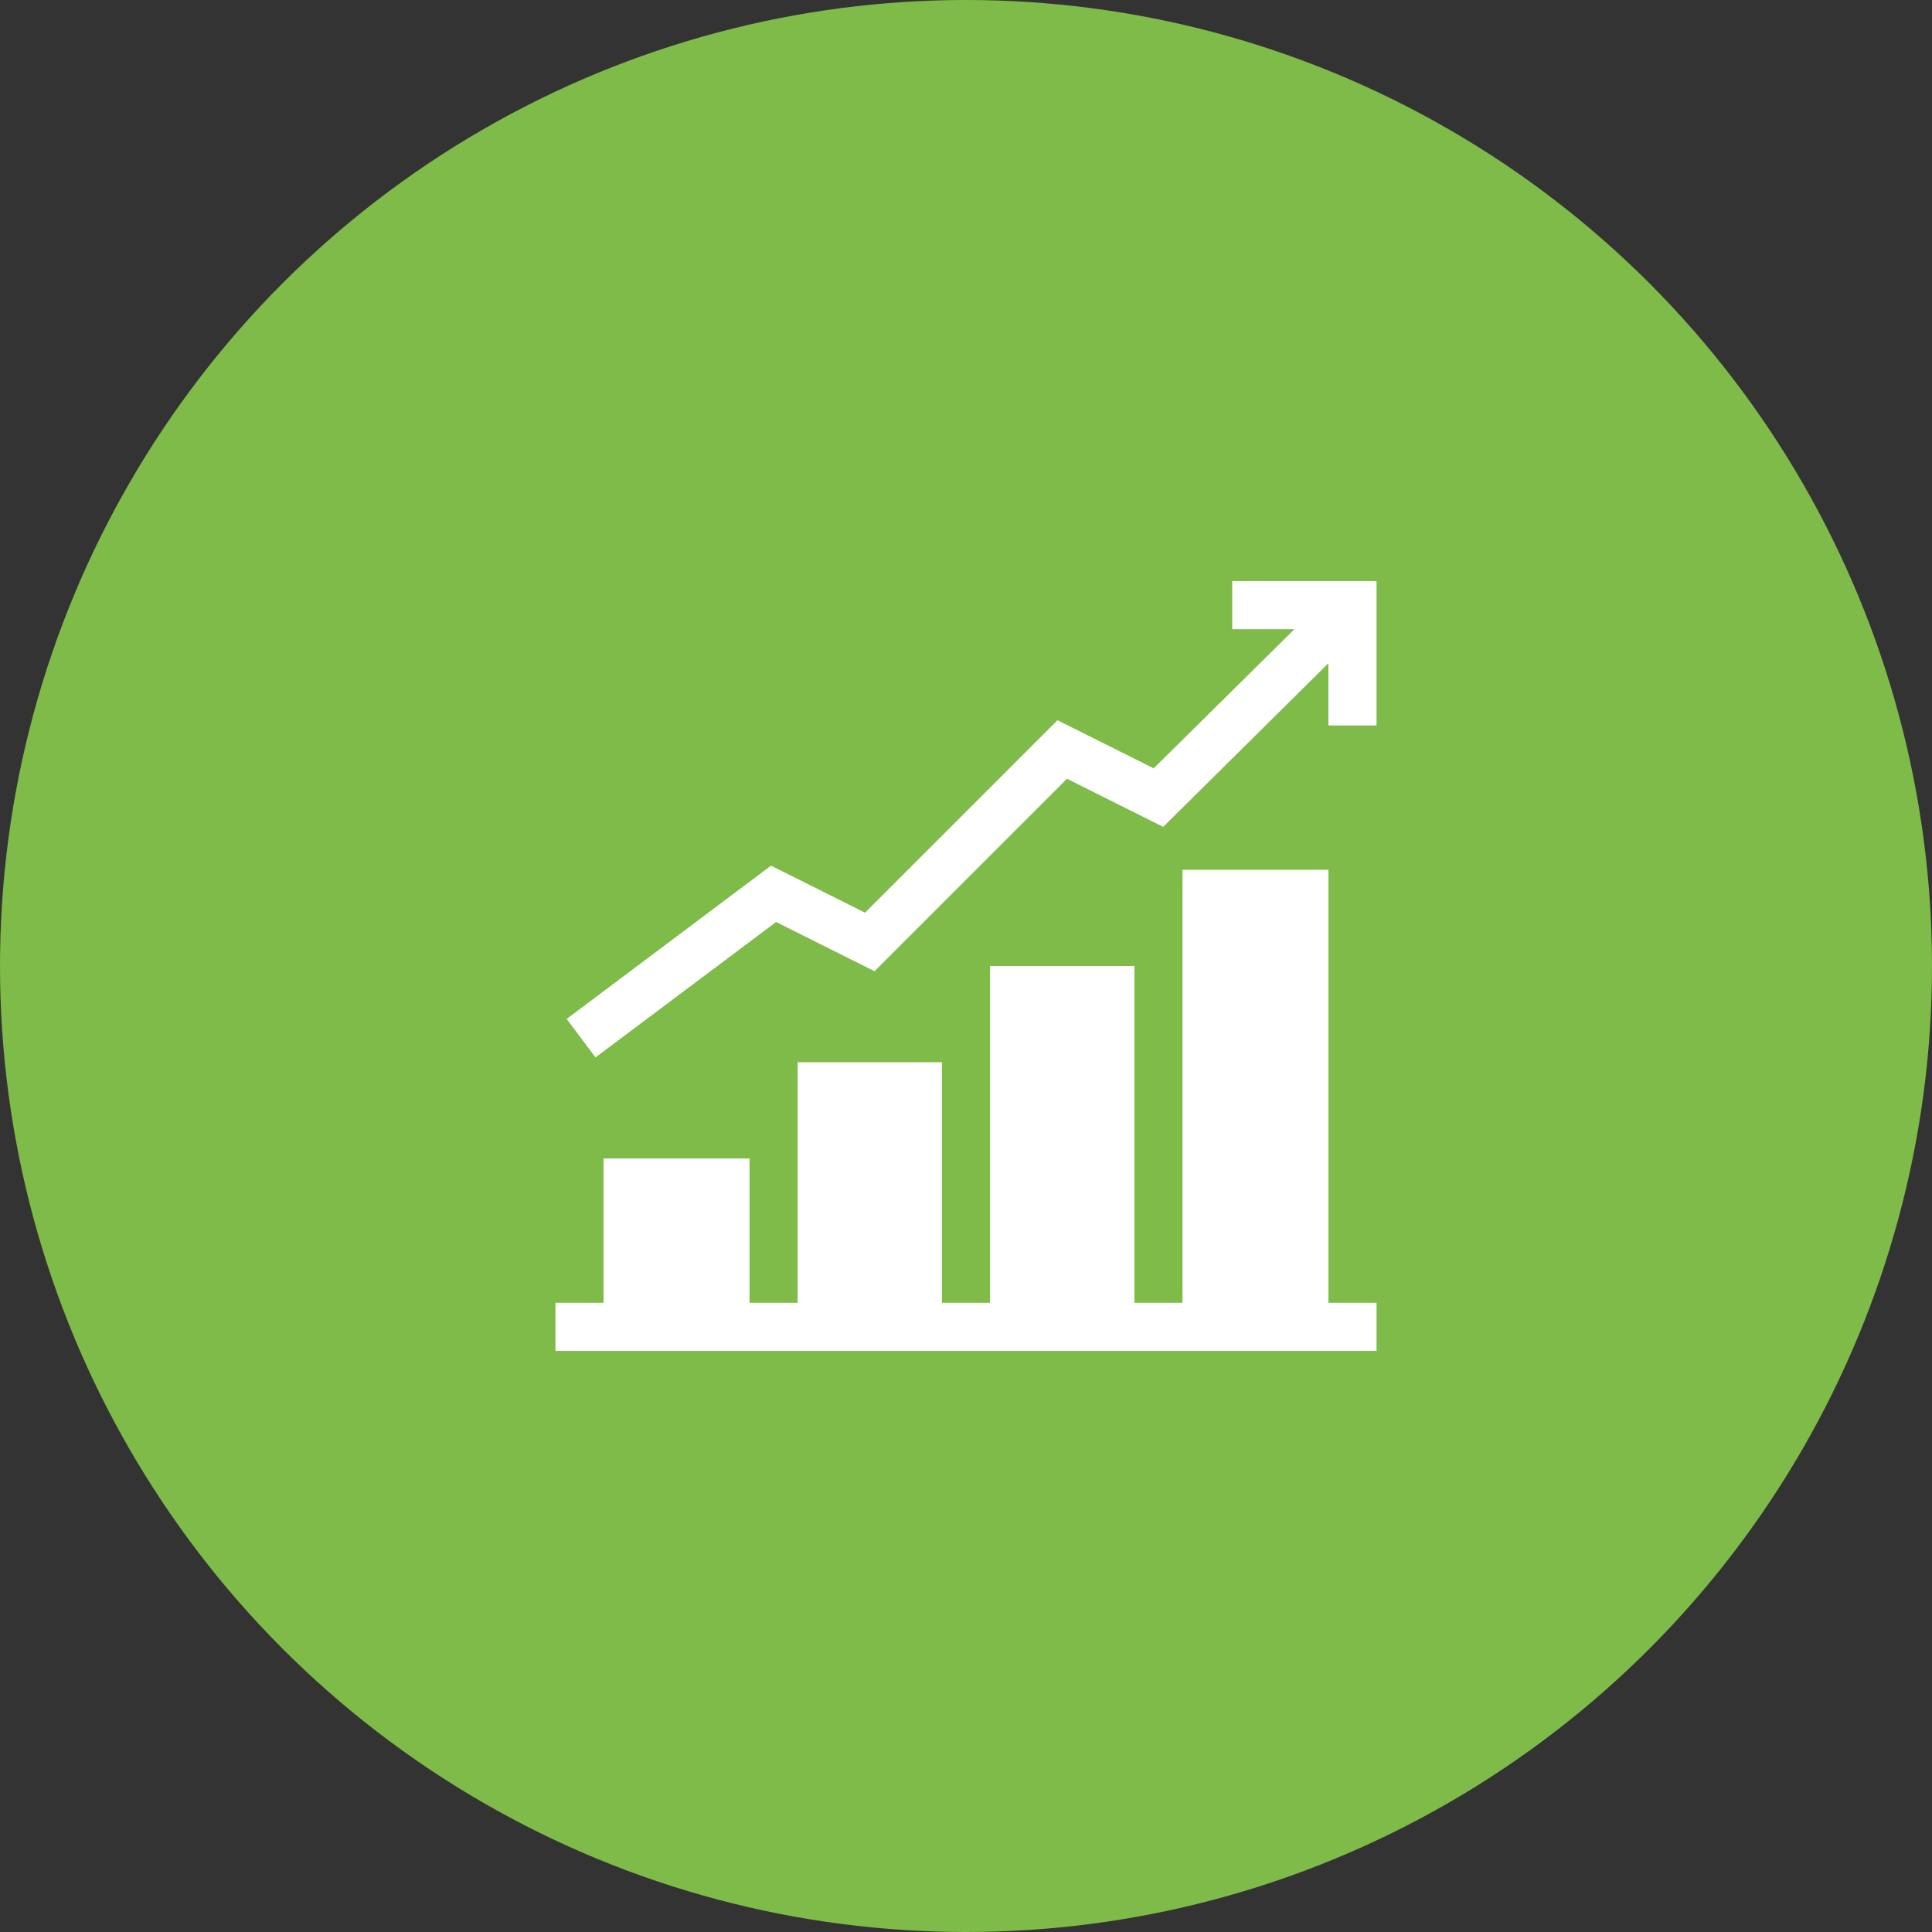 <svg width="80" height="80" viewBox="0 0 80 80" fill="none" xmlns="http://www.w3.org/2000/svg">
<rect x="0" y="0" width="80" height="80" fill="#333333" stroke="none"/>
<circle cx="40" cy="40" r="40" fill="#7EBB48"/>
<path d="M55.008 36.016H48.965V53.945H46.973V40H40.996V53.945H39.004V43.984H33.027V53.945H31.035V47.969H24.992V53.945H23V55.938H57V53.945H55.008V36.016Z" fill="white"/>
<path d="M51.023 26.055H53.599L47.772 31.815L43.788 29.823L35.819 37.792L31.926 35.845L23.465 42.192L24.659 43.785L32.136 38.178L36.212 40.216L44.181 32.247L48.165 34.239L55.007 27.463V30.039H57V24.062H51.023V26.055Z" fill="white"/>
</svg>

